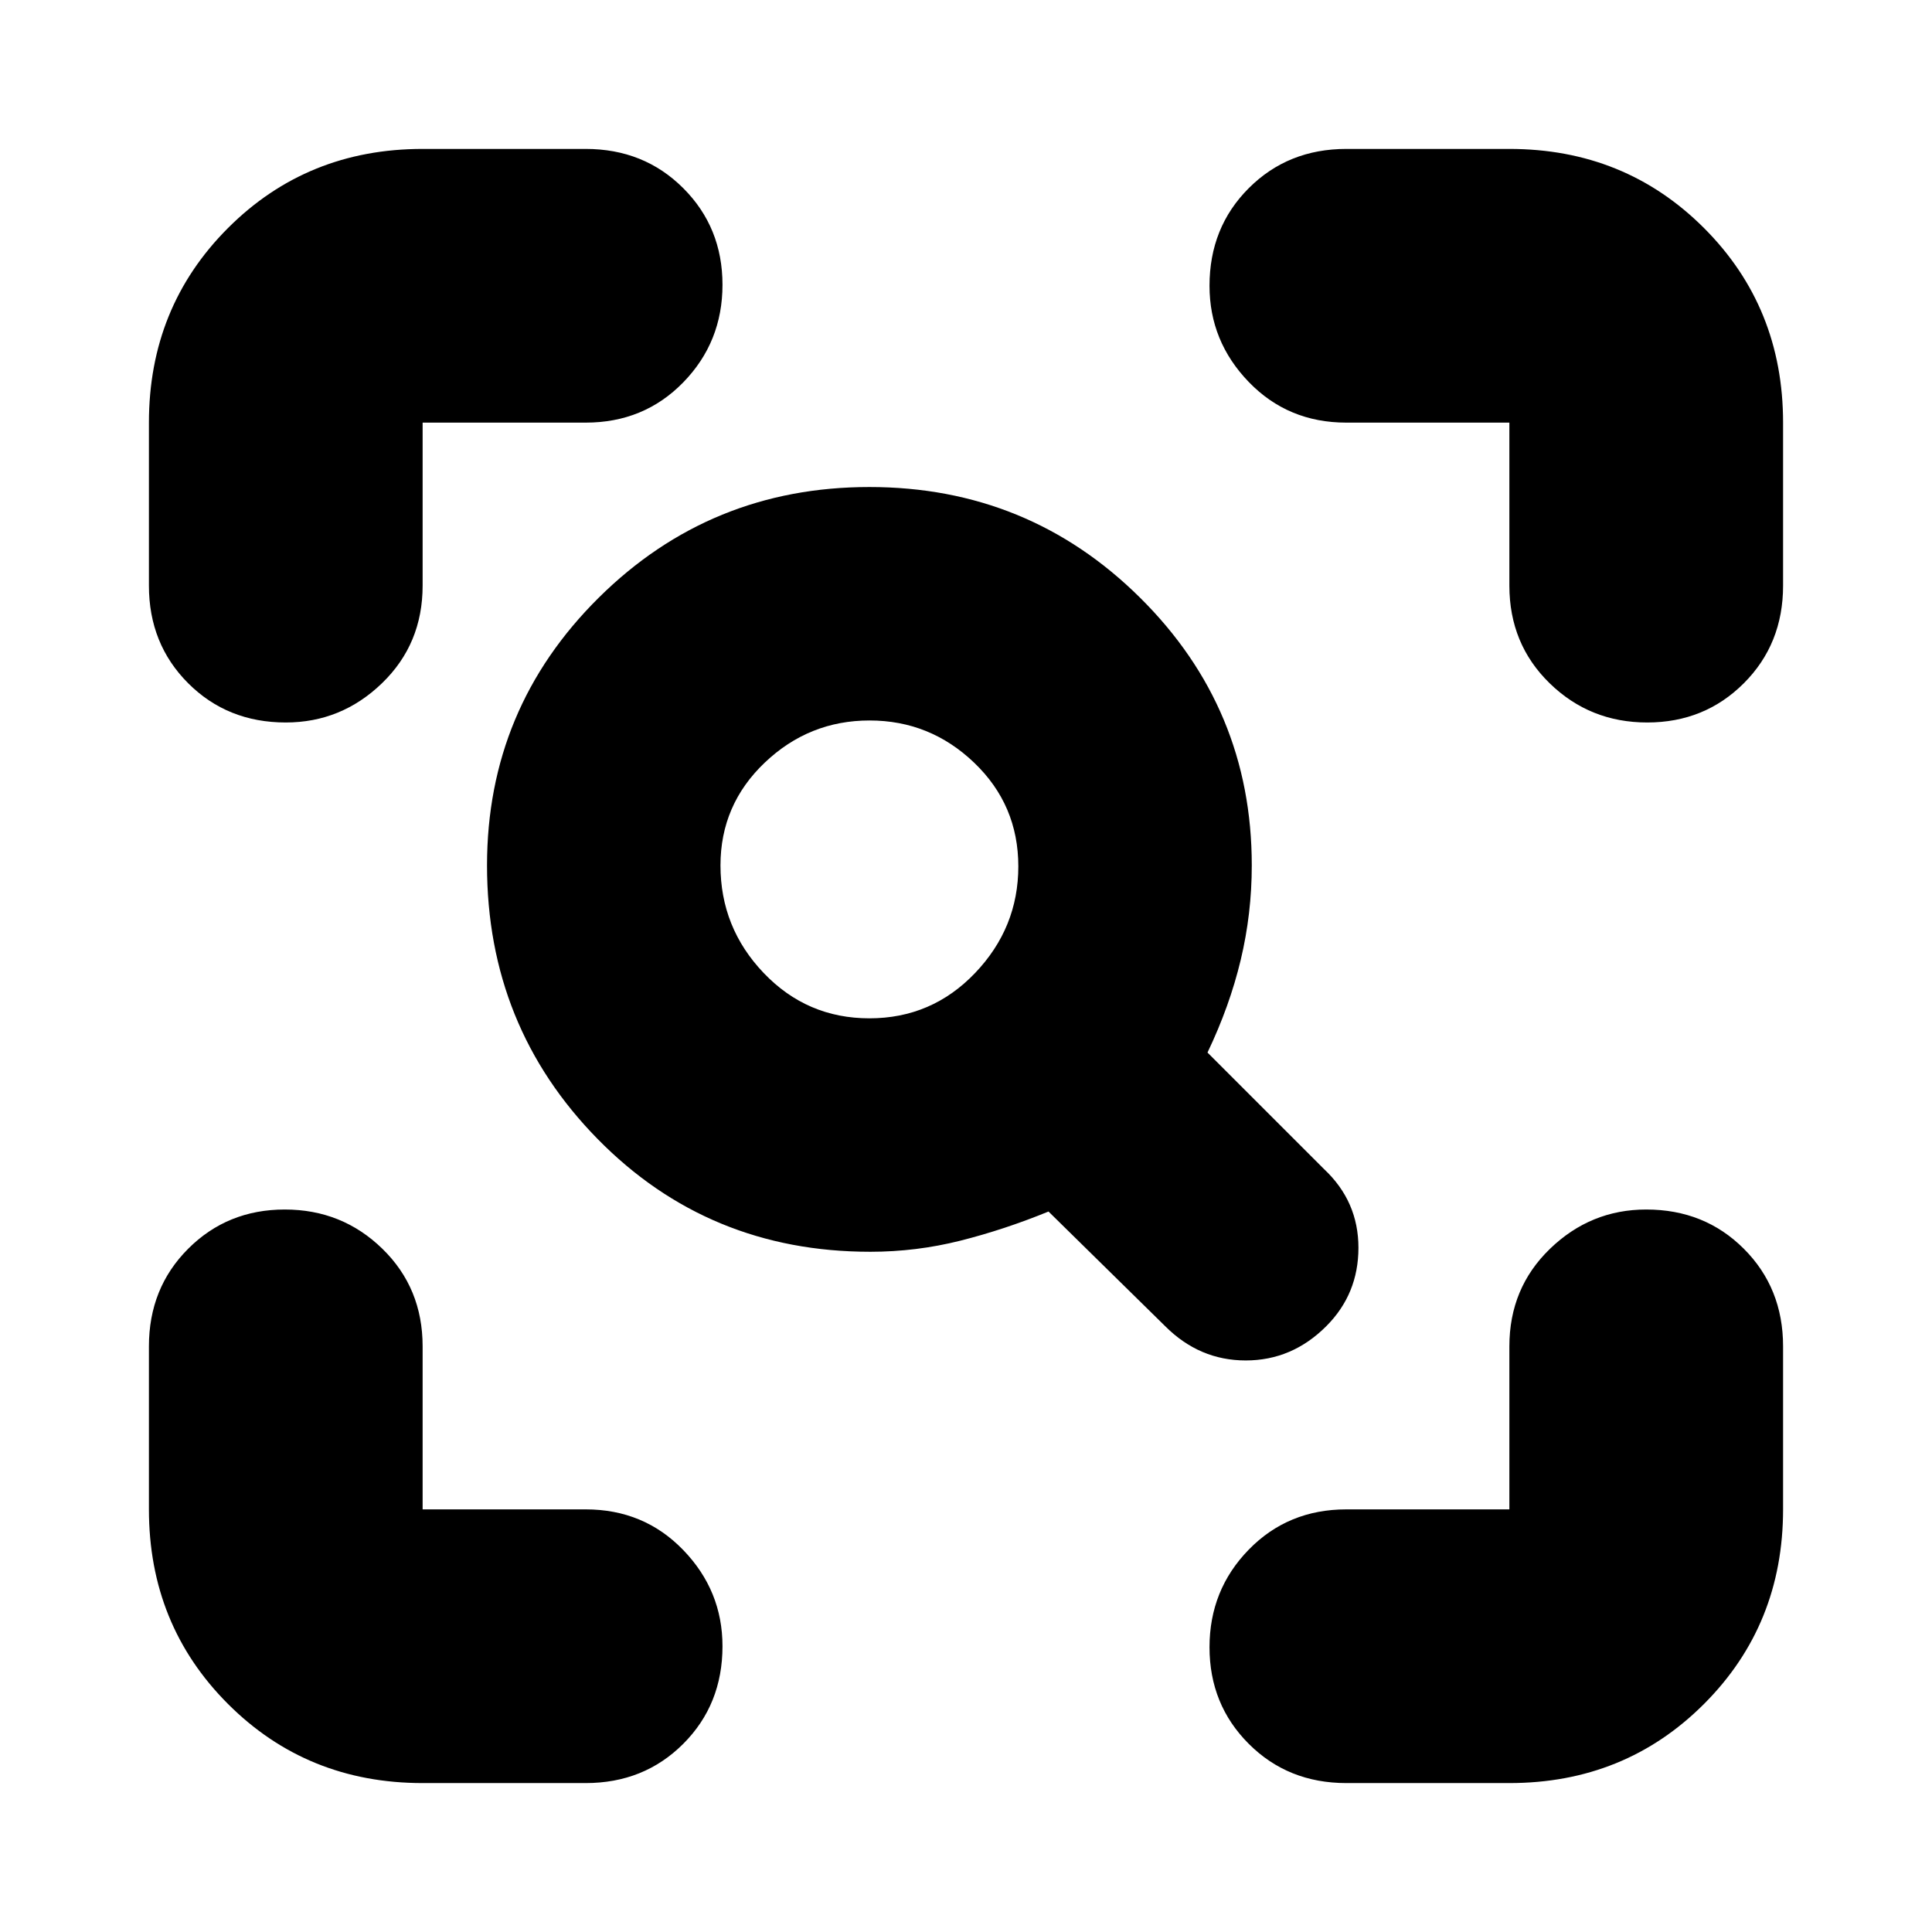 <svg xmlns="http://www.w3.org/2000/svg" height="24" viewBox="0 96 960 960" width="24"><path d="M432 602q31 0 52.5-22.5t21.5-53q0-30.5-21.922-51.5t-52-21Q402 454 380 474.944 358 495.889 358 526q0 31 21.5 53.5T432 602Zm.428 116Q352 718 297 662t-55-136q0-78 55.5-133T432 338q79 0 134.5 55T622 526q0 24-5.5 47T600 619l58 58q17 16 17 39t-16 39q-17 17-40 17t-40-17l-58-57q-21.994 9-43.862 14.5-21.868 5.5-44.71 5.5ZM210 982q-57.4 0-96.7-39.3Q74 903.4 74 846v-81q0-29 19.5-48.5t48-19.5q28.5 0 48.5 19.5t20 48.5v81h81q29 0 48.5 20.2T359 914q0 29-19.5 48.5T291 982h-81Zm459 0q-29 0-48.5-19.5t-19.5-48q0-28.5 19.5-48.5t48.5-20h81v-81q0-29 20.2-48.5T818 697q29 0 48.5 19.5T886 765v81q0 57.4-39.3 96.7Q807.4 982 750 982h-81ZM142 455q-29 0-48.5-19.5T74 387v-81q0-57.4 39.3-96.7Q152.6 170 210 170h81q29 0 48.5 19.5t19.5 48q0 28.5-19.5 48.5T291 306h-81v81q0 29-20.2 48.5T142 455Zm676.5 0q-28.5 0-48.5-19.5T750 387v-81h-81q-29 0-48.5-20.2T601 238q0-29 19.5-48.5T669 170h81q57.4 0 96.7 39.3Q886 248.6 886 306v81q0 29-19.5 48.5t-48 19.5Z"/></svg>